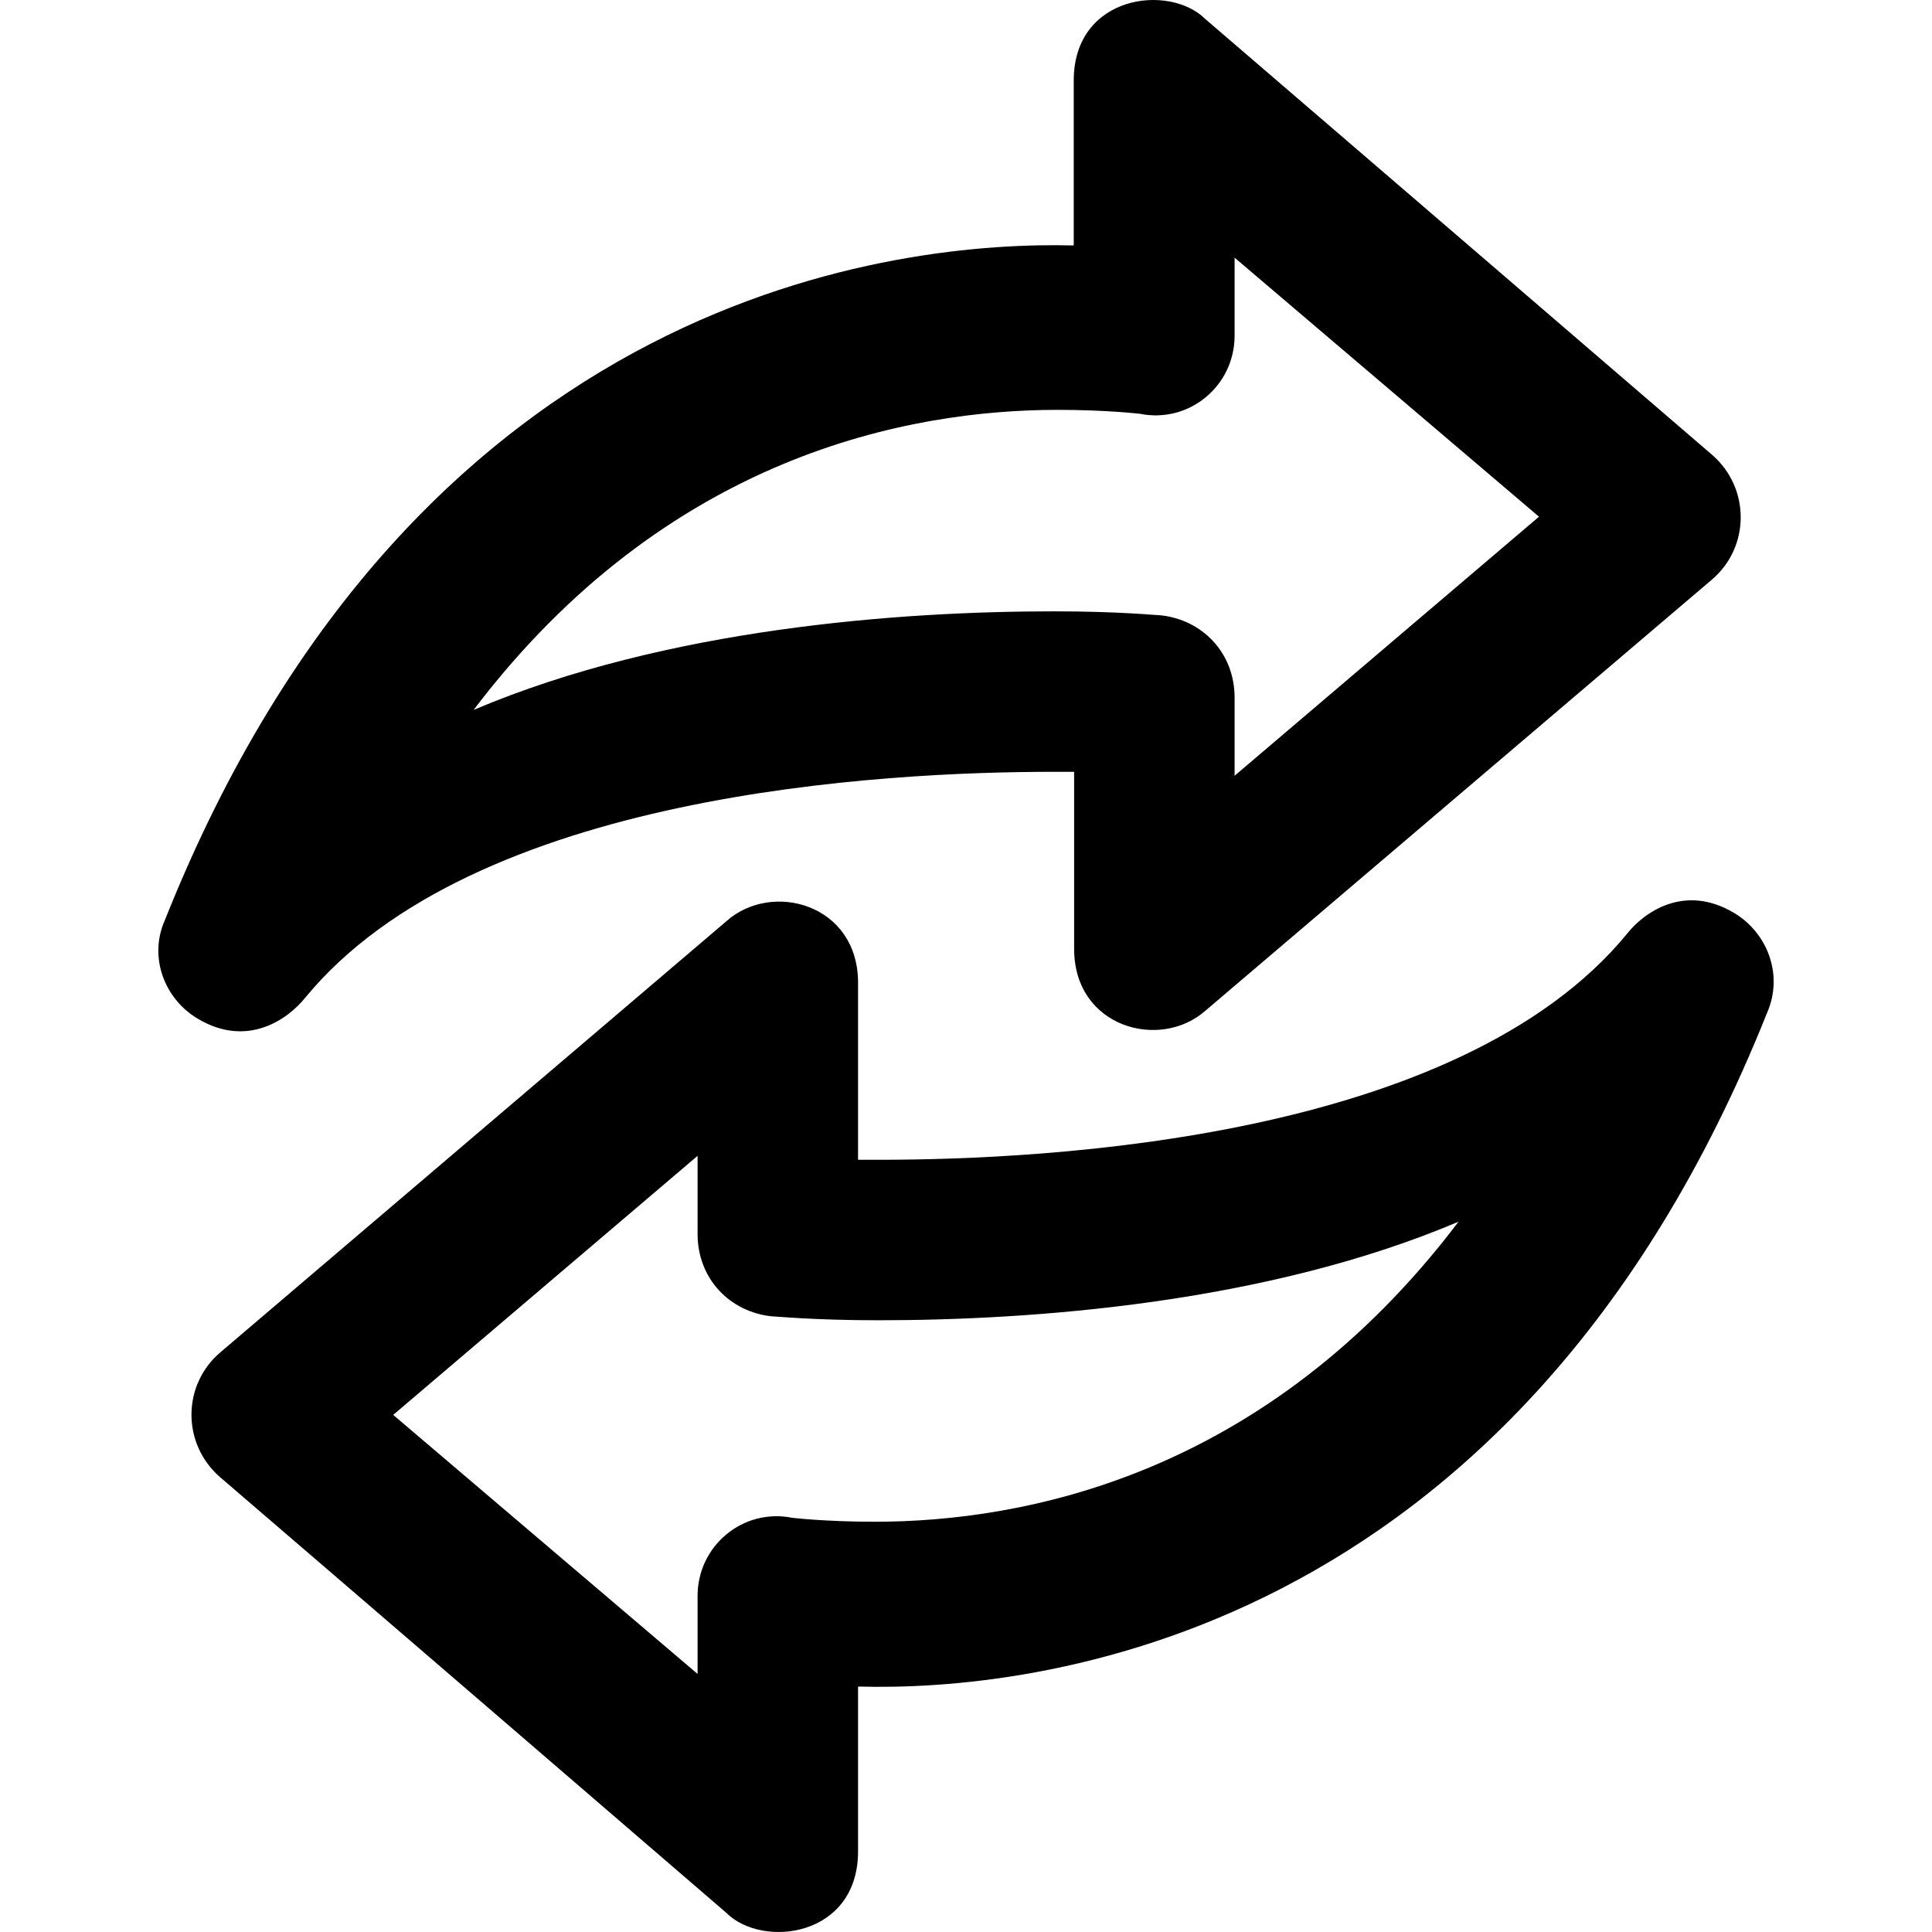 <?xml version="1.0" encoding="iso-8859-1"?>
<!-- Generator: Adobe Illustrator 19.0.0, SVG Export Plug-In . SVG Version: 6.00 Build 0)  -->
<svg version="1.1" id="Capa_1" xmlns="http://www.w3.org/2000/svg" xmlns:xlink="http://www.w3.org/1999/xlink" x="0px" y="0px"
	 viewBox="0 0 490.001 490.001" style="enable-background:new 0 0 490.001 490.001;" xml:space="preserve">
<g>
	<g>
		<path d="M439.823,231.55c-12.7-7.6-23,0-27.1,5.2c-42.8,52.2-147.1,57.4-189.9,57.4c-2.1,0-4.2,0-5.2,0v-44.9
			c0-20-21.9-25.9-33.4-15.6l-128.3,109.3c-9.8,8.3-9.8,23.3-0.1,31.7c39.5,33.9,128.4,110.5,128.4,110.5
			c9.1,9.1,33.4,6.2,33.4-15.6v-41.7c0,0,0,0,0.1-0.1c42.9,1.2,166.5-10.6,230.5-171C452.323,247.25,448.323,236.65,439.823,231.55z
			 M221.823,385.95c-12.5,0-20.9-1-20.9-1c-12.5-2.5-24,7.1-24,19.8v19.8l-77.2-65.7l77.2-65.7v19.8c0,11.5,8.3,19.8,18.8,20.9
			c1,0,10.4,1,27.1,1c38.6,0,98.1-4.2,147.1-25C320.923,374.55,259.323,385.95,221.823,385.95z"/>
		<path d="M77.323,253.15c42.8-52.2,147.1-57.4,189.9-57.4c2.1,0,4.2,0,5.2,0v44.9c0,20,21.9,25.9,33.4,15.6l128.3-109.2
			c9.8-8.3,9.8-23.3,0.1-31.7c-39.5-34-128.5-110.5-128.5-110.5c-9.1-9.1-33.4-6.2-33.4,15.6v41.7c0,0,0,0-0.1,0.1
			c-42.9-1.1-166.5,10.7-230.4,171.1c-4.2,9.4-0.1,20,8.3,25C62.823,265.95,73.123,258.35,77.323,253.15z M268.223,103.95
			c12.5,0,20.9,1,20.9,1c12.5,2.5,24-7.1,24-19.8v-19.8l77.2,65.7l-77.2,65.7v-19.8c0-11.5-8.3-19.8-18.8-20.9c-1,0-10.4-1-27.1-1
			c-38.6,0-98.1,4.2-147.1,25C169.123,115.45,230.623,103.95,268.223,103.95z"/>
	</g>
</g>
<g>
</g>
<g>
</g>
<g>
</g>
<g>
</g>
<g>
</g>
<g>
</g>
<g>
</g>
<g>
</g>
<g>
</g>
<g>
</g>
<g>
</g>
<g>
</g>
<g>
</g>
<g>
</g>
<g>
</g>
</svg>
